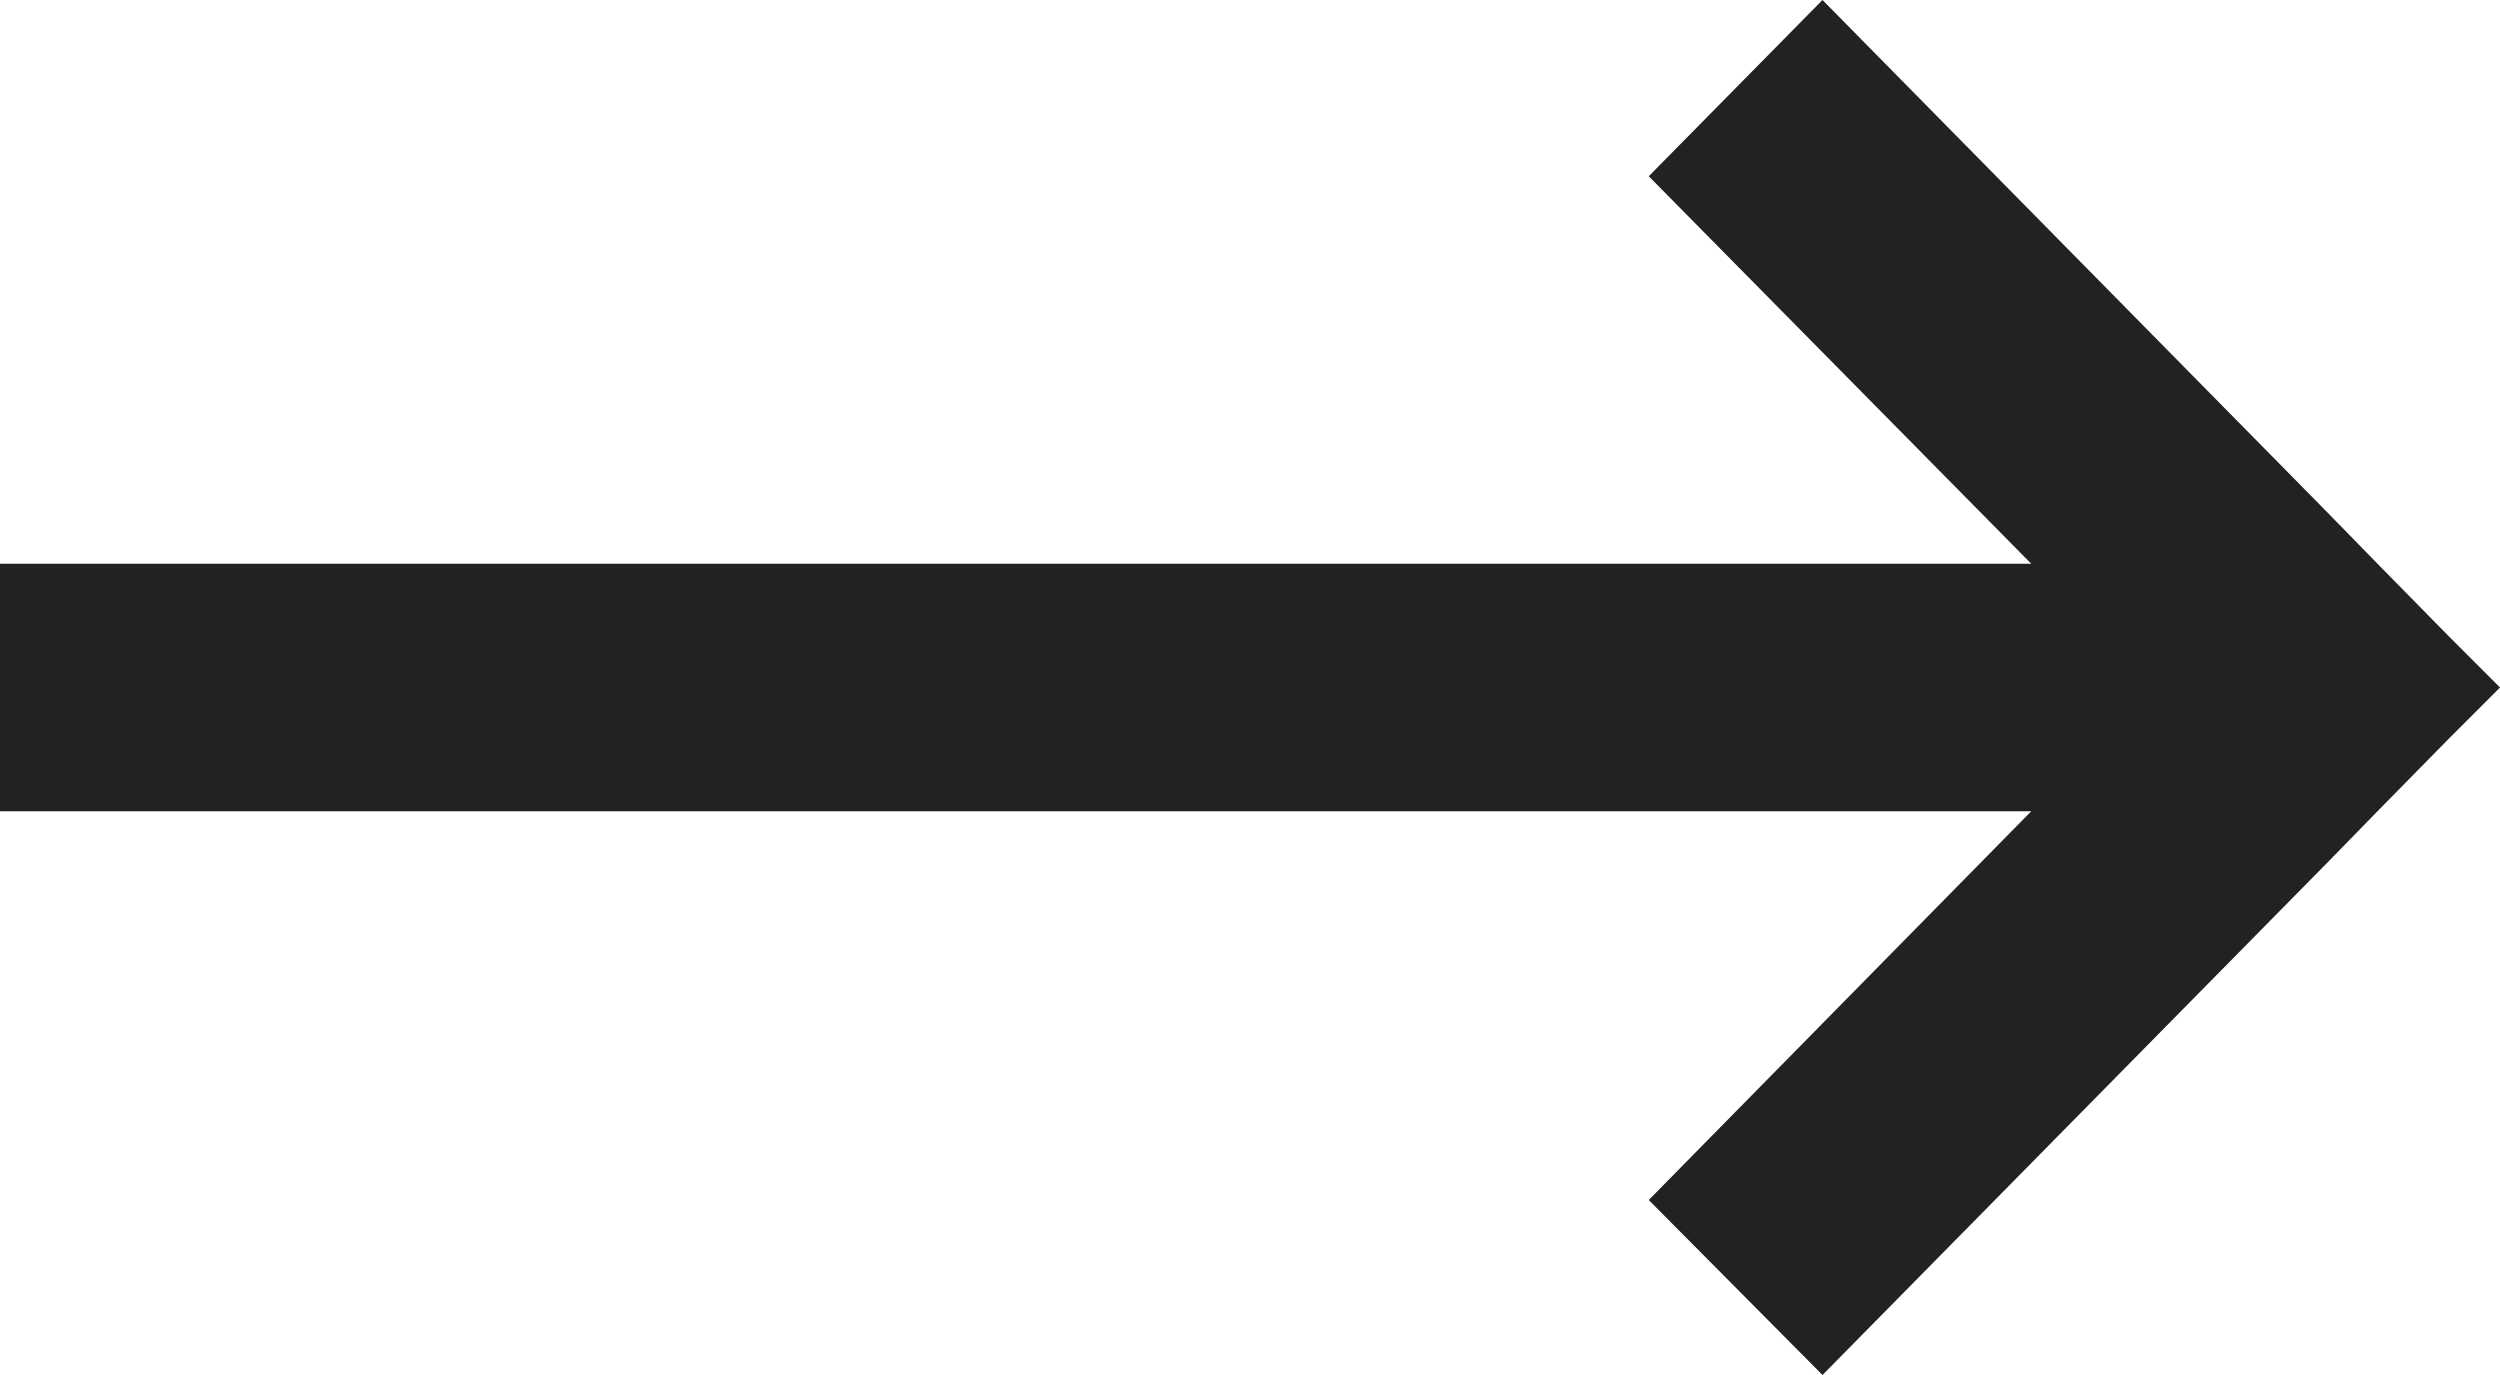 <svg width="20" height="11" viewBox="0 0 20 11" fill="none" xmlns="http://www.w3.org/2000/svg">
<path d="M0 6.49H16.25L13.19 9.6L14.58 11L18.61 6.91L19.02 6.49L19.59 5.91L20 5.5L19.59 5.09L19.02 4.51L18.61 4.09L14.58 0L13.19 1.41L16.25 4.51H0V6.49Z" fill="#222222"/>
</svg>
